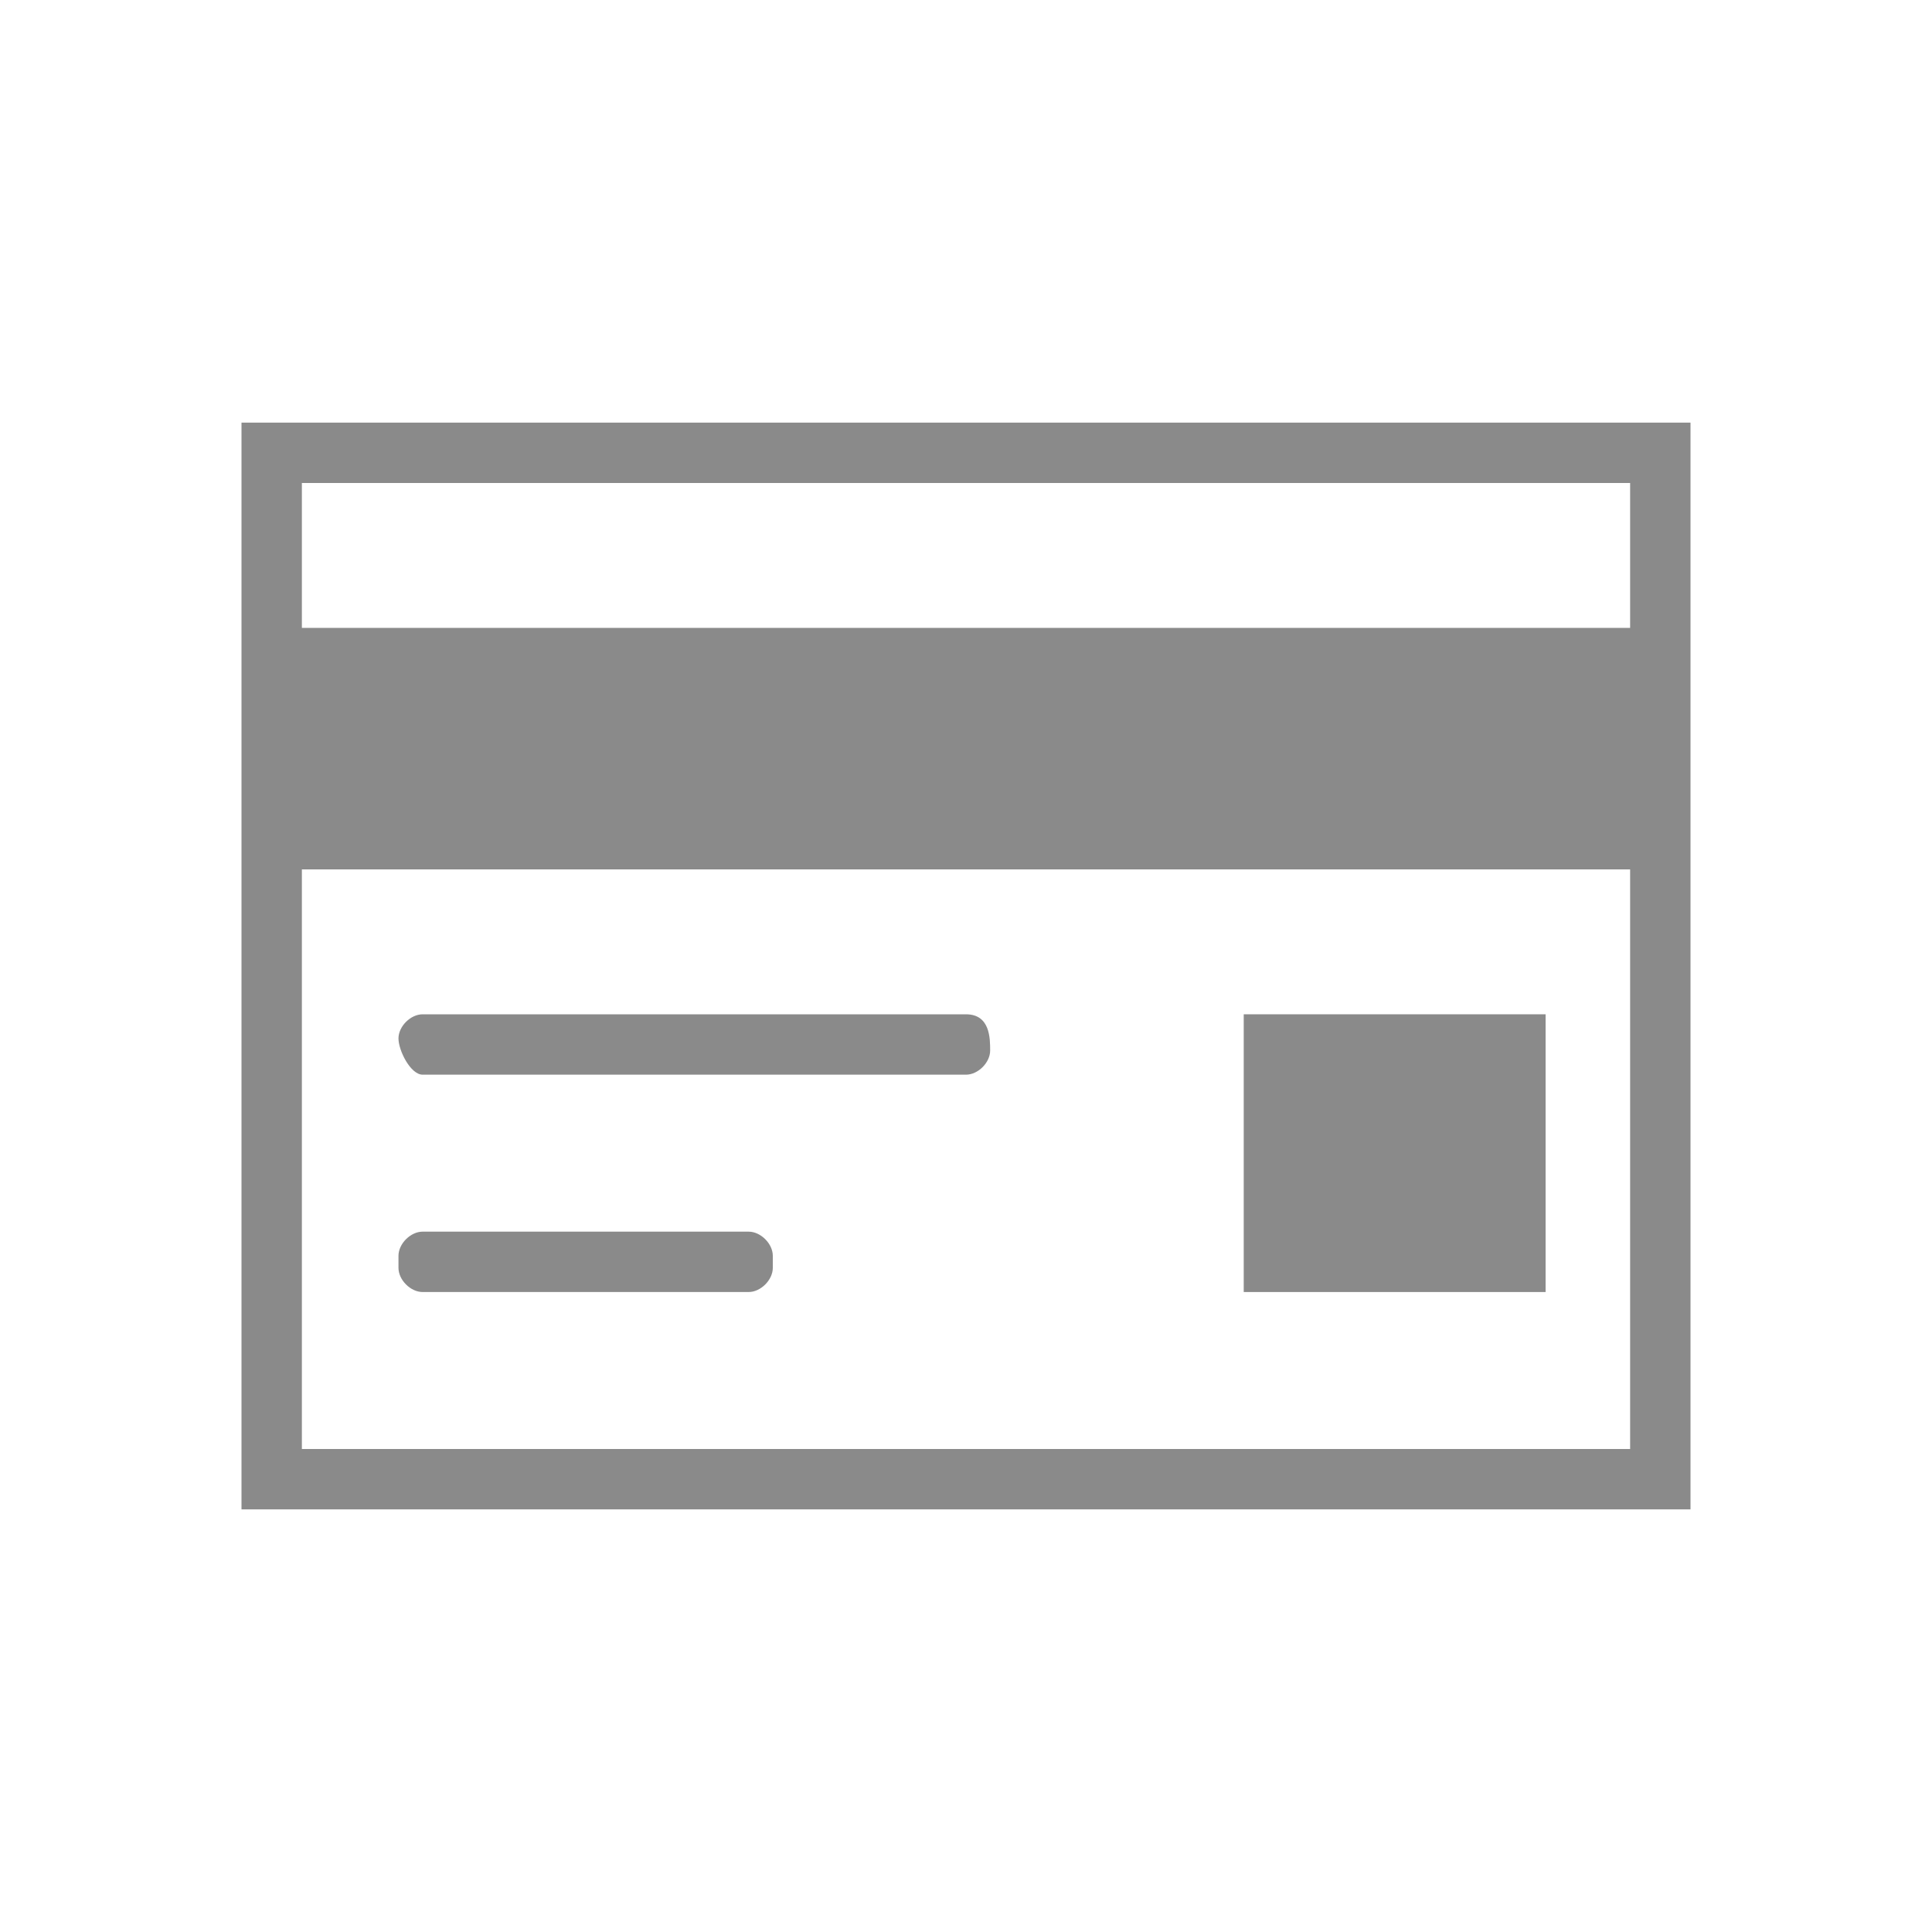 <?xml version="1.0" standalone="no"?><!DOCTYPE svg PUBLIC "-//W3C//DTD SVG 1.1//EN" "http://www.w3.org/Graphics/SVG/1.1/DTD/svg11.dtd"><svg t="1583761286125" class="icon" viewBox="0 0 1024 1024" version="1.1" xmlns="http://www.w3.org/2000/svg" p-id="2394" xmlns:xlink="http://www.w3.org/1999/xlink" width="128" height="128"><defs><style type="text/css"></style></defs><path d="M128 224l0 576 768 0 0-576L128 224zM864 768l-704 0L160 460.8l704 0L864 768zM864 332.8l-704 0L160 256l704 0L864 332.8z" p-id="2395" fill="#8a8a8a"></path><path d="M224 569.6 512 569.6c6.4 0 12.8-6.4 12.8-12.8S524.8 537.6 512 537.6L224 537.6c-6.4 0-12.8 6.4-12.8 12.8S217.6 569.6 224 569.6z" p-id="2396" fill="#8a8a8a"></path><path d="M224 684.8l172.8 0c6.4 0 12.8-6.4 12.8-12.8l0-6.4c0-6.4-6.4-12.8-12.8-12.8L224 652.8c-6.4 0-12.8 6.4-12.8 12.8l0 6.4C211.2 678.4 217.6 684.8 224 684.8z" p-id="2397" fill="#8a8a8a"></path><path d="M659.2 537.6l160 0 0 147.2-160 0 0-147.2Z" p-id="2398" fill="#8a8a8a"></path></svg>